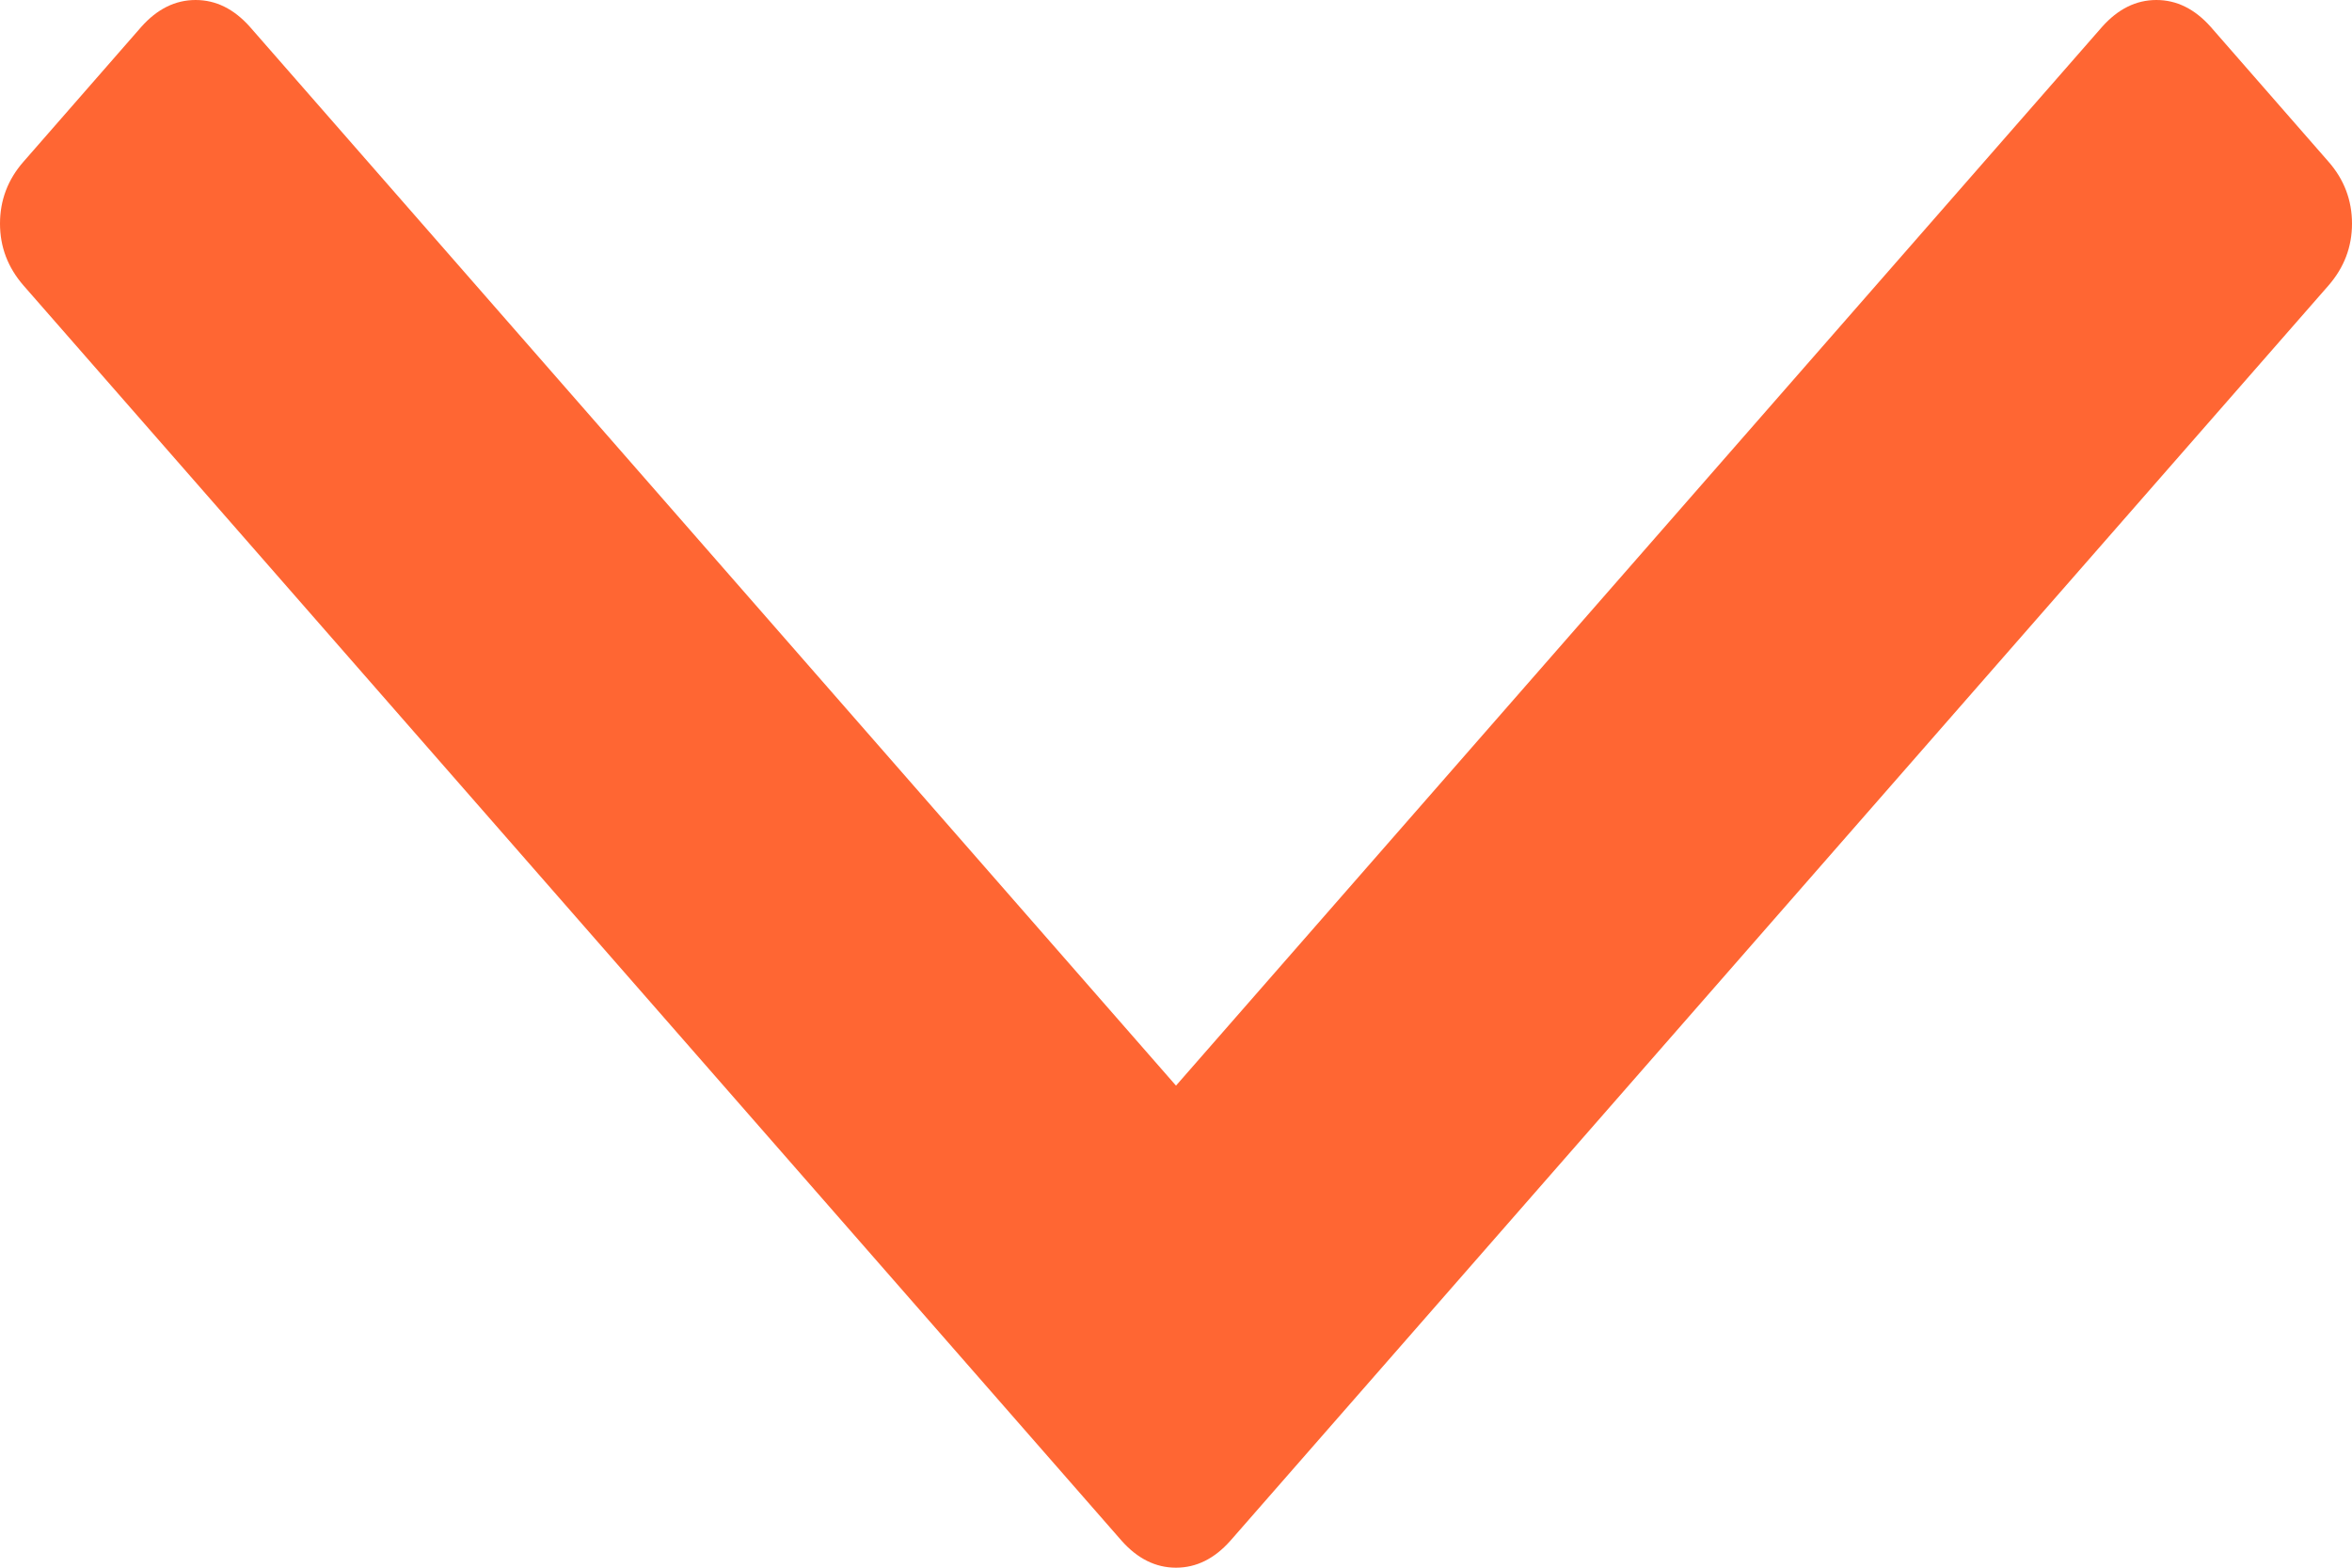 ﻿<?xml version="1.0" encoding="utf-8"?>
<svg version="1.1" xmlns:xlink="http://www.w3.org/1999/xlink" width="12px" height="8px" xmlns="http://www.w3.org/2000/svg">
  <g transform="matrix(1 0 0 1 -580 -1175 )">
    <path d="M 11.88 0.825  C 11.96 0.916  12 1.022  12 1.141  C 12 1.26  11.96 1.365  11.88 1.457  L 6.277 7.863  C 6.196 7.954  6.104 8  6 8  C 5.896 8  5.804 7.954  5.723 7.863  L 0.12 1.457  C 0.04 1.365  0 1.26  0 1.141  C 0 1.022  0.04 0.916  0.12 0.825  L 0.721 0.137  C 0.802 0.046  0.894 0  0.998 0  C 1.102 0  1.194 0.046  1.275 0.137  L 6 5.54  L 10.725 0.137  C 10.806 0.046  10.898 0  11.002 0  C 11.106 0  11.198 0.046  11.279 0.137  L 11.88 0.825  Z " fill-rule="nonzero" fill="#ff6633" stroke="none" transform="matrix(1 0 0 1 580 1175 )" />
  </g>
</svg>